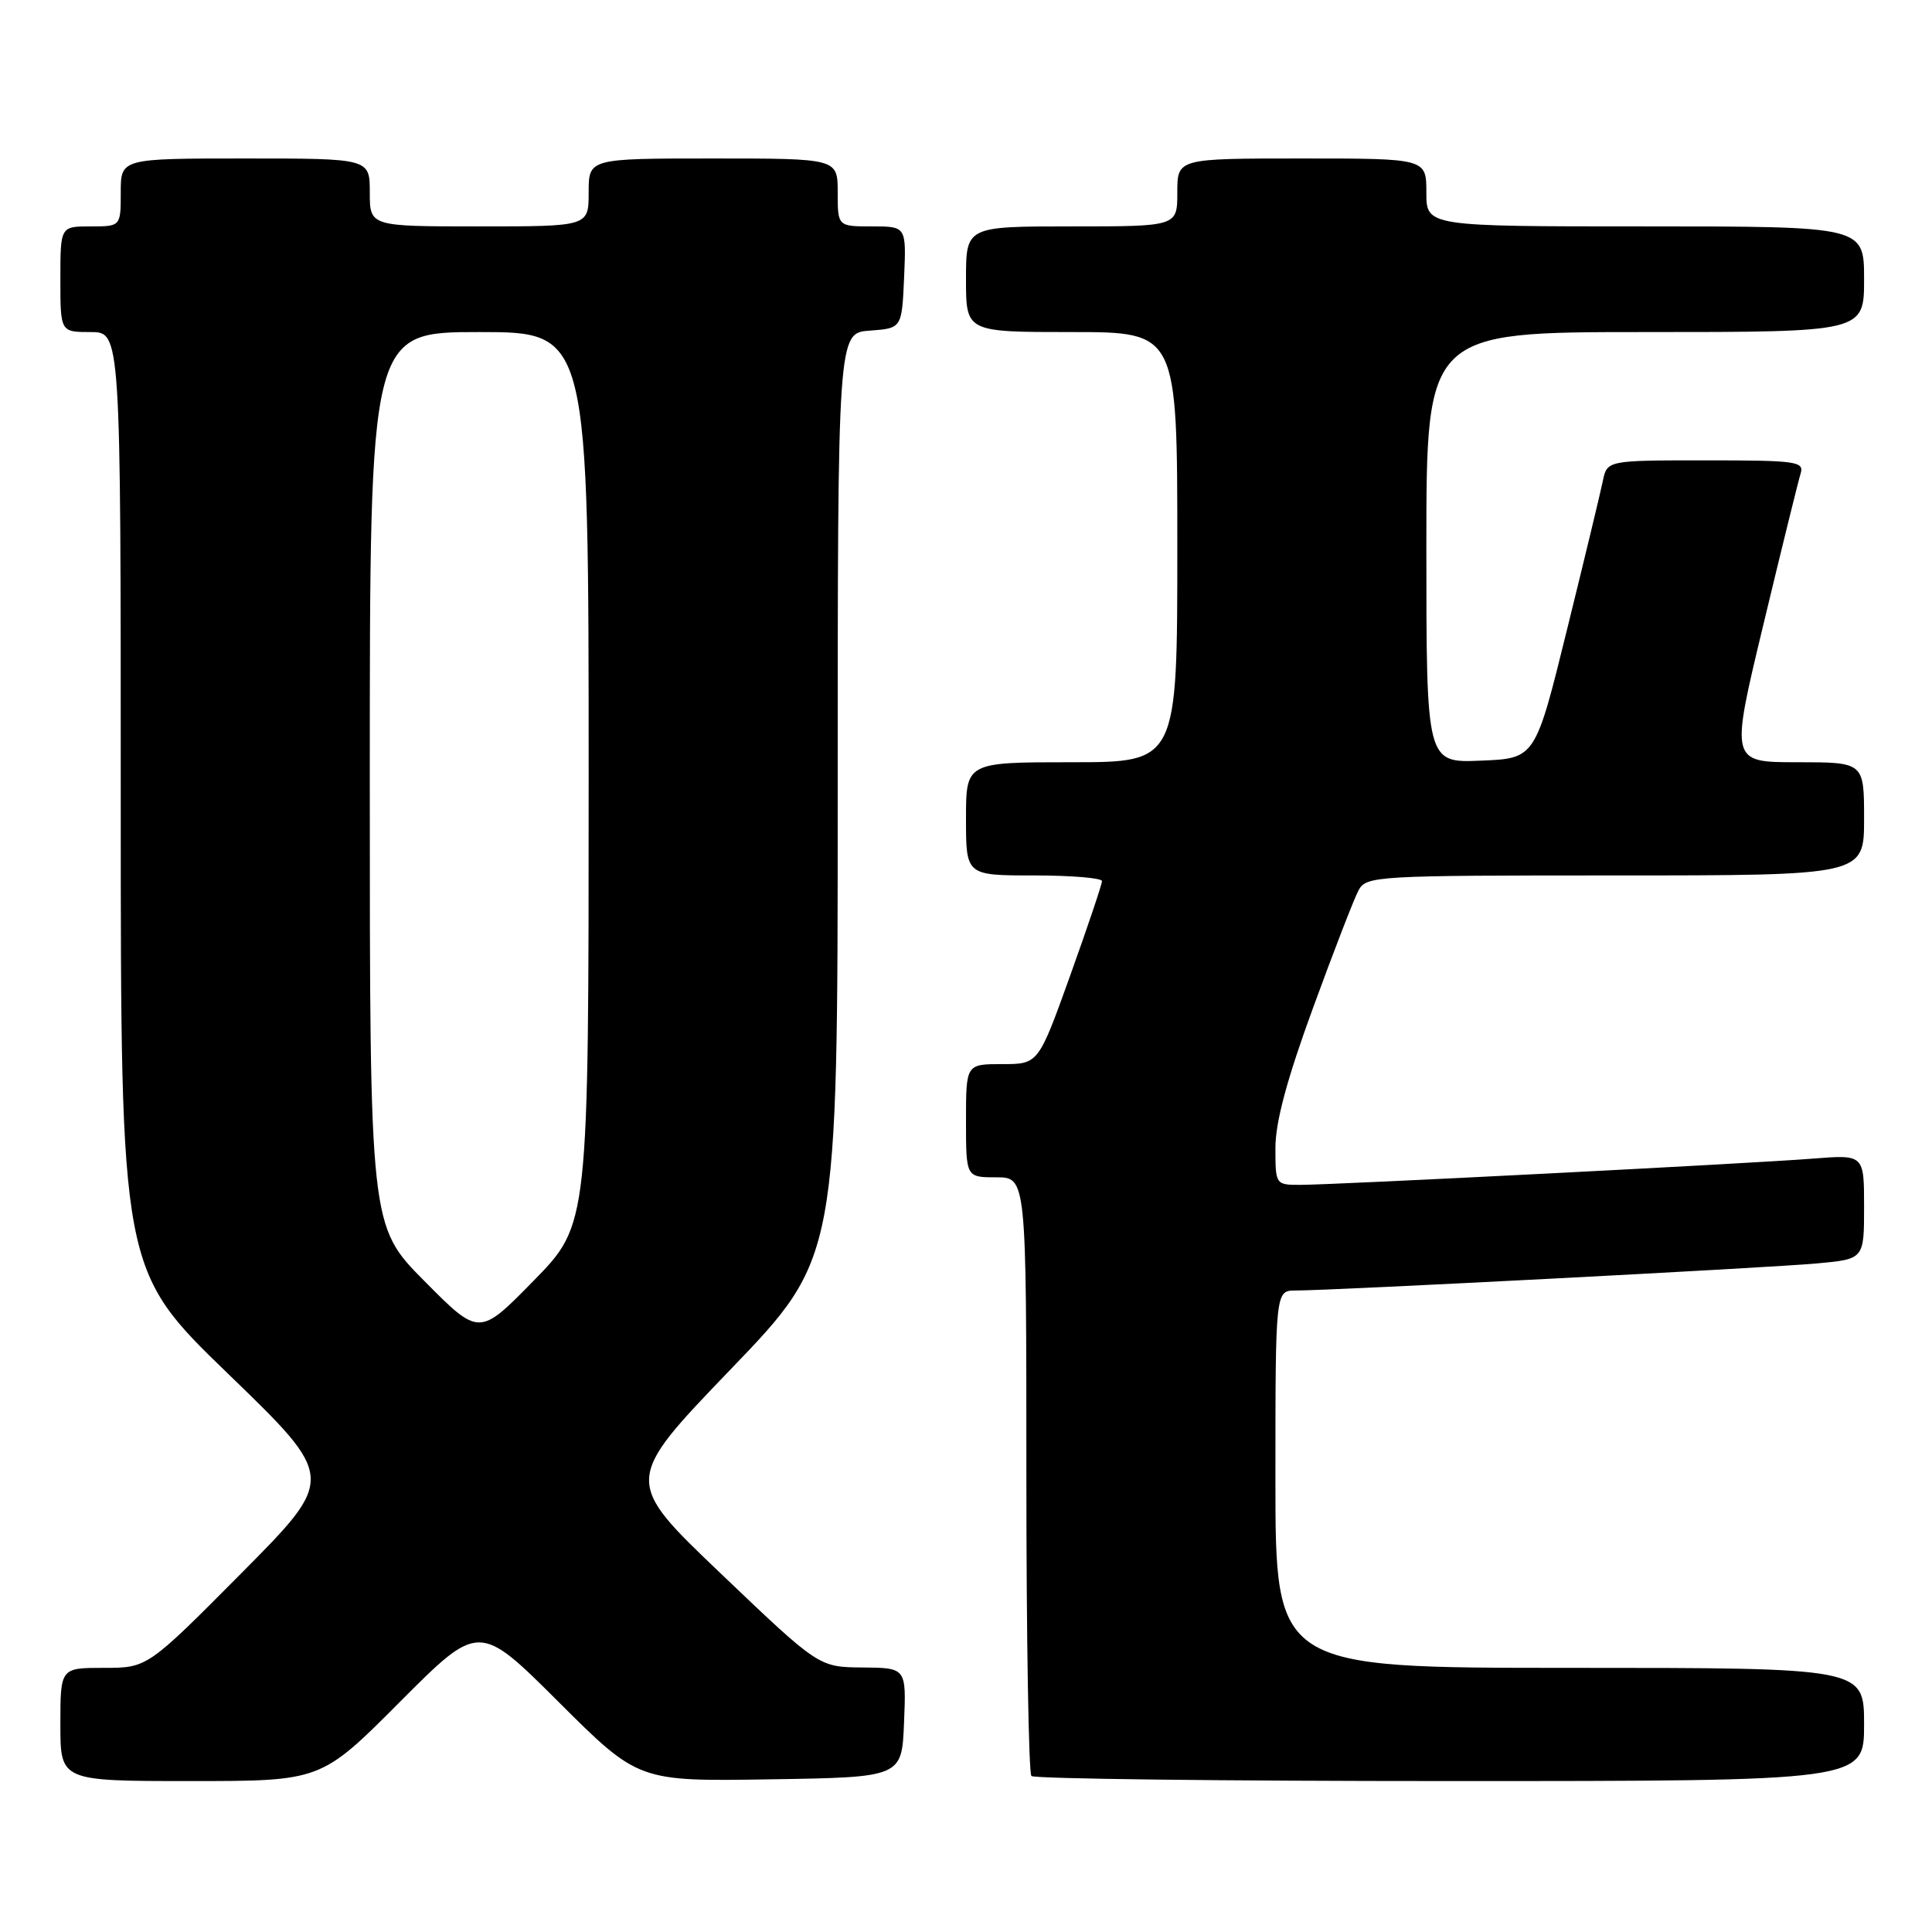 <?xml version="1.0" encoding="UTF-8" standalone="no"?>
<!DOCTYPE svg PUBLIC "-//W3C//DTD SVG 1.1//EN" "http://www.w3.org/Graphics/SVG/1.1/DTD/svg11.dtd" >
<svg xmlns="http://www.w3.org/2000/svg" xmlns:xlink="http://www.w3.org/1999/xlink" version="1.1" viewBox="0 0 256 256">
 <g >
 <path fill="currentColor"
d=" M 53.00 225.50 C 63.47 215.00 63.47 215.00 74.02 225.52 C 84.58 236.05 84.58 236.05 102.04 235.77 C 119.50 235.50 119.50 235.50 119.79 228.25 C 120.09 221.00 120.09 221.00 114.29 220.95 C 108.50 220.90 108.50 220.90 95.56 208.55 C 82.62 196.21 82.62 196.21 96.81 181.45 C 111.00 166.70 111.00 166.70 111.00 105.41 C 111.00 44.11 111.00 44.11 115.25 43.81 C 119.50 43.50 119.50 43.50 119.80 36.75 C 120.09 30.00 120.09 30.00 115.55 30.00 C 111.00 30.00 111.00 30.00 111.00 25.50 C 111.00 21.00 111.00 21.00 94.50 21.00 C 78.00 21.00 78.00 21.00 78.00 25.50 C 78.00 30.00 78.00 30.00 63.50 30.00 C 49.00 30.00 49.00 30.00 49.00 25.50 C 49.00 21.00 49.00 21.00 32.50 21.00 C 16.00 21.00 16.00 21.00 16.00 25.50 C 16.00 30.00 16.00 30.00 12.00 30.00 C 8.00 30.00 8.00 30.00 8.00 37.00 C 8.00 44.00 8.00 44.00 12.00 44.00 C 16.00 44.00 16.00 44.00 16.00 106.14 C 16.00 168.28 16.00 168.28 30.25 182.06 C 44.50 195.84 44.50 195.84 32.02 208.42 C 19.53 221.00 19.53 221.00 13.77 221.00 C 8.00 221.00 8.00 221.00 8.00 228.50 C 8.00 236.00 8.00 236.00 25.27 236.00 C 42.54 236.00 42.54 236.00 53.00 225.50 Z  M 247.00 228.50 C 247.00 221.00 247.00 221.00 208.00 221.00 C 169.00 221.00 169.00 221.00 169.00 196.00 C 169.00 171.00 169.00 171.00 171.68 171.00 C 176.53 171.00 234.37 168.00 240.75 167.41 C 247.00 166.84 247.00 166.84 247.00 159.91 C 247.00 152.99 247.00 152.99 240.25 153.52 C 231.98 154.18 176.84 157.00 172.29 157.00 C 169.02 157.00 169.00 156.98 169.00 152.09 C 169.00 148.68 170.53 142.99 173.98 133.56 C 176.71 126.08 179.43 119.06 180.01 117.98 C 181.03 116.07 182.22 116.00 214.04 116.00 C 247.00 116.00 247.00 116.00 247.00 108.50 C 247.00 101.00 247.00 101.00 238.13 101.00 C 229.27 101.00 229.27 101.00 233.66 82.75 C 236.07 72.71 238.29 63.71 238.59 62.75 C 239.09 61.14 238.05 61.00 226.04 61.00 C 212.95 61.00 212.95 61.00 212.38 63.75 C 212.07 65.26 209.93 74.15 207.62 83.50 C 203.43 100.50 203.43 100.50 196.22 100.79 C 189.00 101.09 189.00 101.09 189.00 72.54 C 189.00 44.00 189.00 44.00 218.00 44.00 C 247.00 44.00 247.00 44.00 247.00 37.00 C 247.00 30.00 247.00 30.00 218.00 30.00 C 189.00 30.00 189.00 30.00 189.00 25.50 C 189.00 21.00 189.00 21.00 172.50 21.00 C 156.00 21.00 156.00 21.00 156.00 25.50 C 156.00 30.00 156.00 30.00 142.00 30.00 C 128.00 30.00 128.00 30.00 128.00 37.00 C 128.00 44.00 128.00 44.00 142.00 44.00 C 156.00 44.00 156.00 44.00 156.00 72.50 C 156.00 101.00 156.00 101.00 142.00 101.00 C 128.00 101.00 128.00 101.00 128.00 108.50 C 128.00 116.00 128.00 116.00 137.00 116.00 C 141.95 116.00 146.01 116.34 146.02 116.75 C 146.02 117.16 144.13 122.79 141.81 129.25 C 137.59 141.00 137.59 141.00 132.80 141.00 C 128.00 141.00 128.00 141.00 128.00 148.50 C 128.00 156.00 128.00 156.00 132.00 156.00 C 136.00 156.00 136.00 156.00 136.00 195.33 C 136.00 216.97 136.30 234.97 136.67 235.33 C 137.03 235.70 162.01 236.00 192.17 236.00 C 247.00 236.00 247.00 236.00 247.00 228.50 Z  M 56.25 169.76 C 49.00 162.45 49.00 162.45 49.00 103.23 C 49.00 44.00 49.00 44.00 63.50 44.00 C 78.00 44.00 78.00 44.00 78.00 103.13 C 78.00 162.25 78.00 162.25 70.75 169.66 C 63.50 177.07 63.50 177.07 56.25 169.76 Z "/>
</g>
</svg>